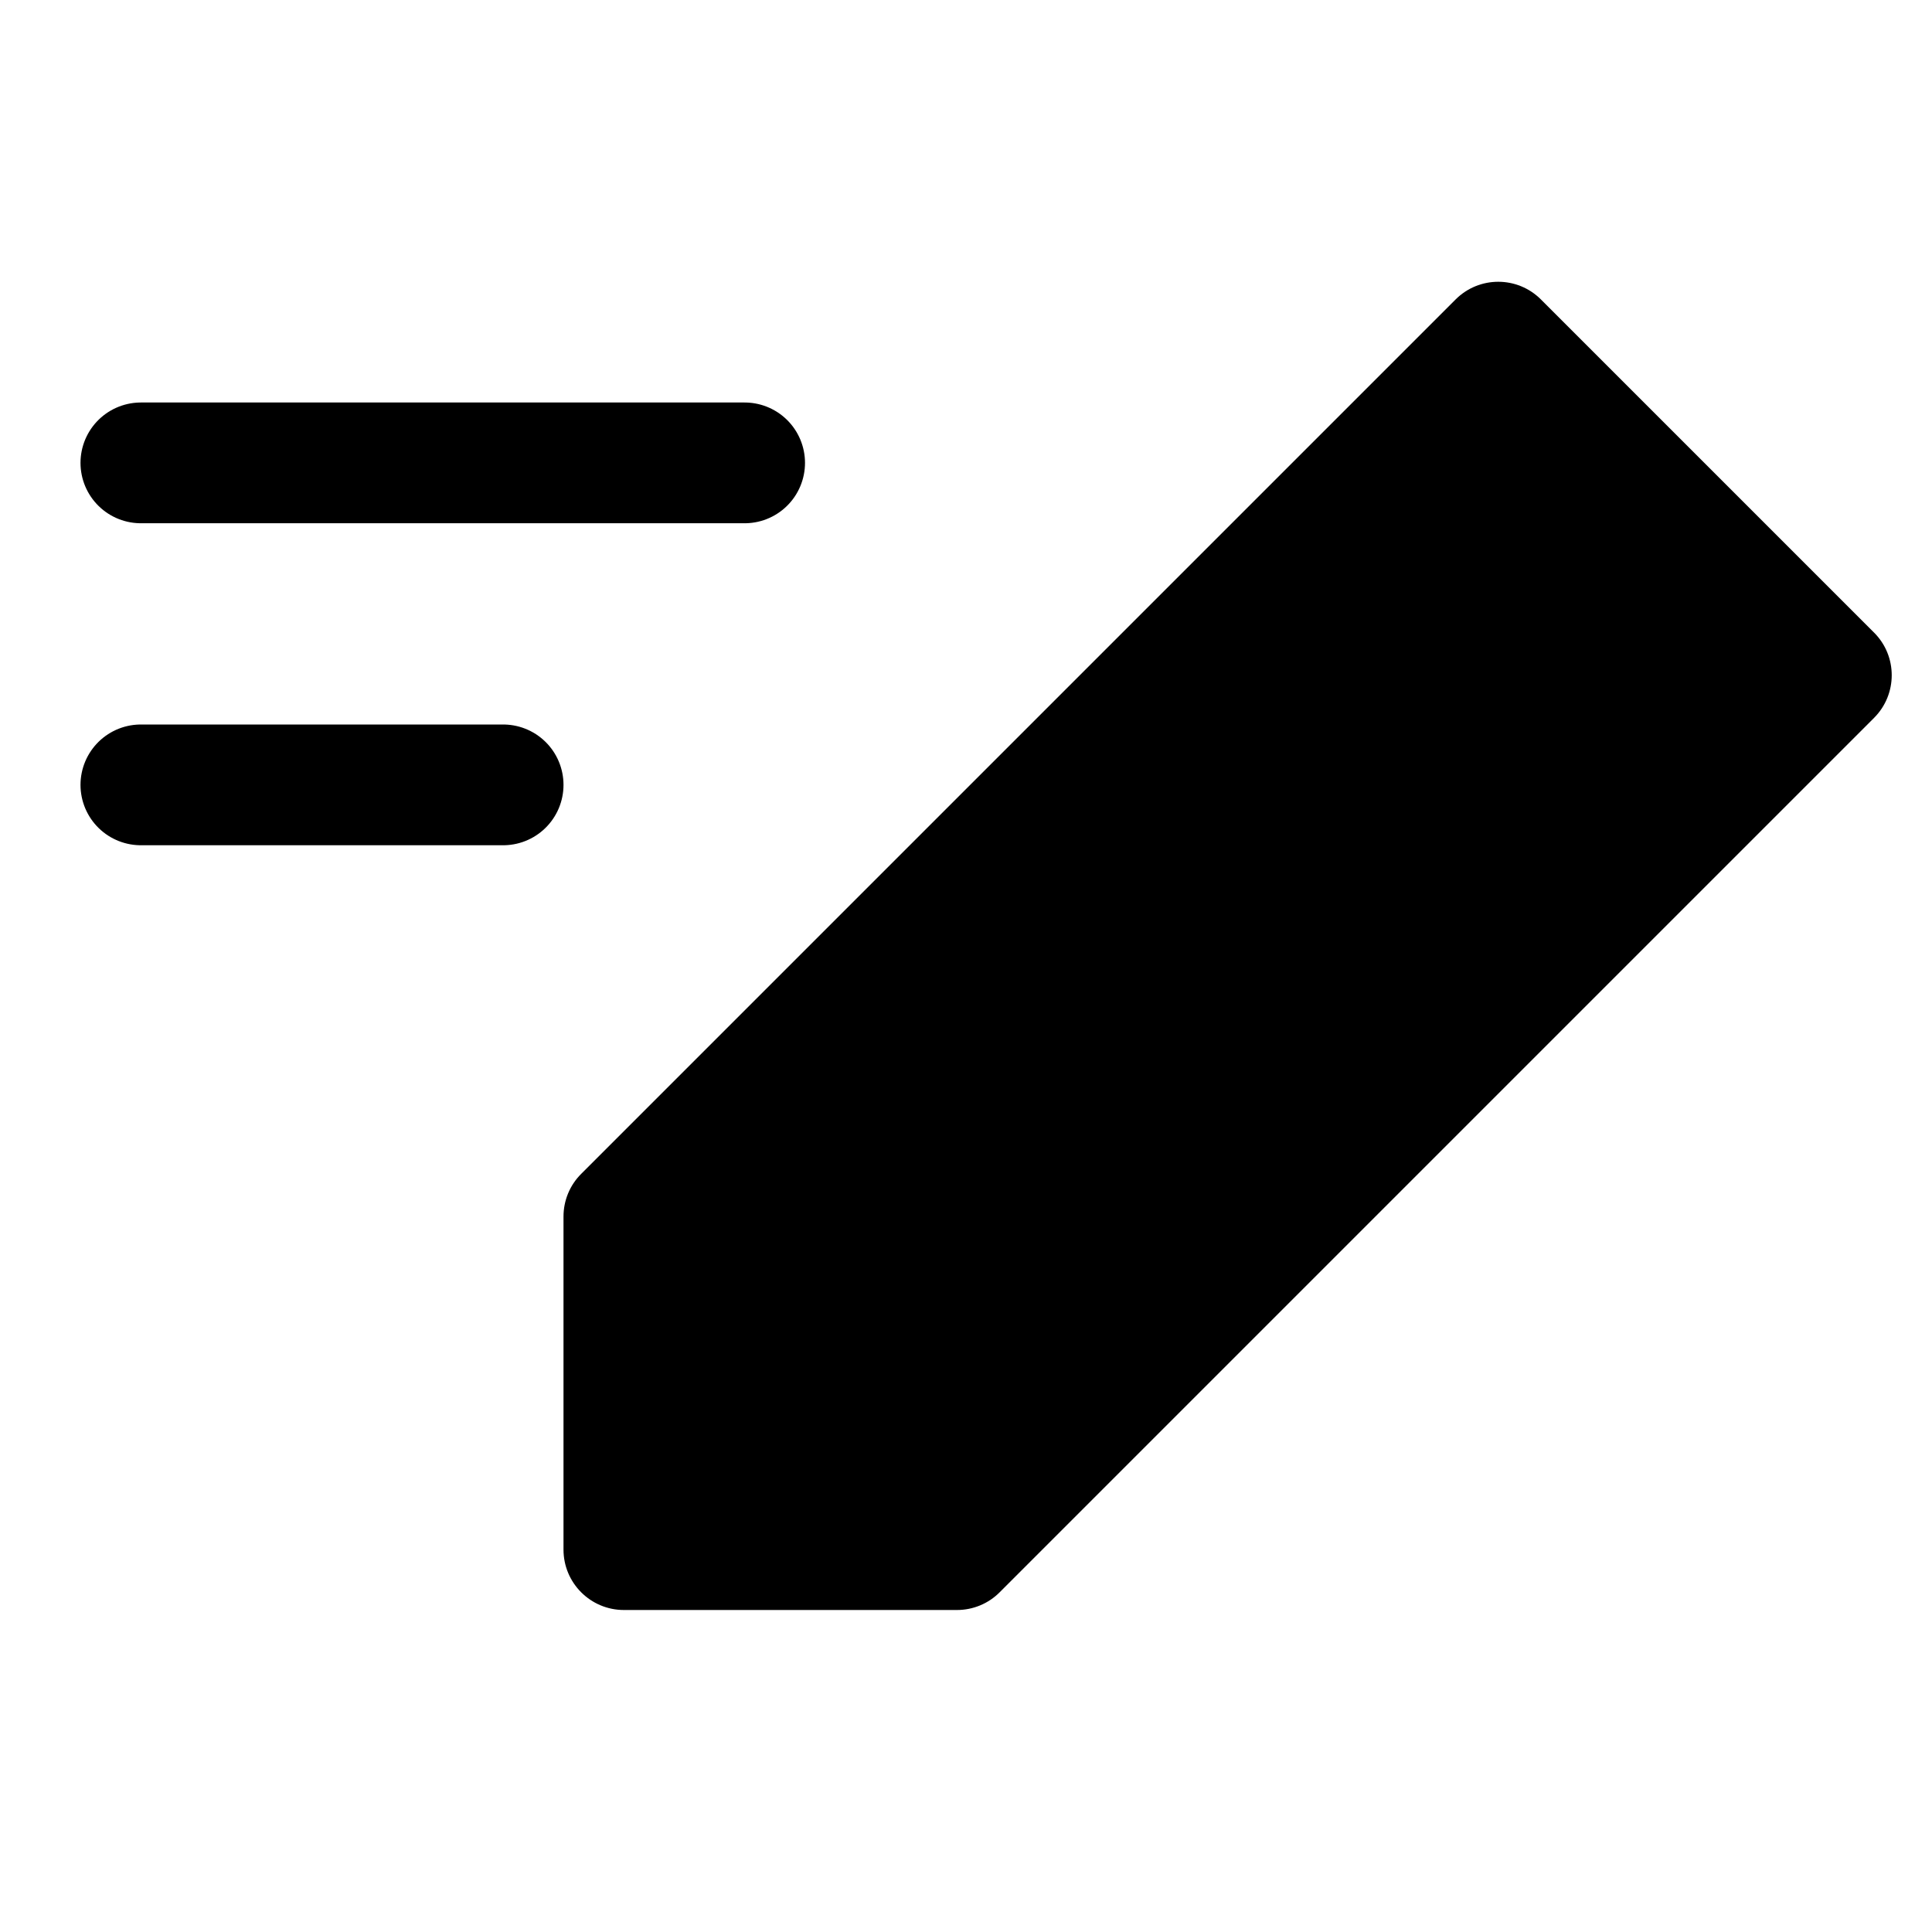 <svg xmlns="http://www.w3.org/2000/svg" fill="none" width="24" height="24" viewBox="0 0 24 24"><path d="M1.75 5.75H9.25" stroke="currentColor" stroke-width="1.5" stroke-linecap="round" stroke-linejoin="round"/>
<path d="M1.75 9.75H6.25" stroke="currentColor" stroke-width="1.5" stroke-linecap="round" stroke-linejoin="round"/>
<path d="M19.142 3.72C18.849 3.427 18.375 3.427 18.082 3.72L7.22 14.582C7.079 14.722 7 14.913 7 15.112V19.25C7 19.664 7.336 20 7.75 20H11.888C12.087 20 12.278 19.921 12.418 19.78L23.28 8.918C23.573 8.625 23.573 8.15 23.28 7.858L19.142 3.72Z" fill="currentColor"/></svg>